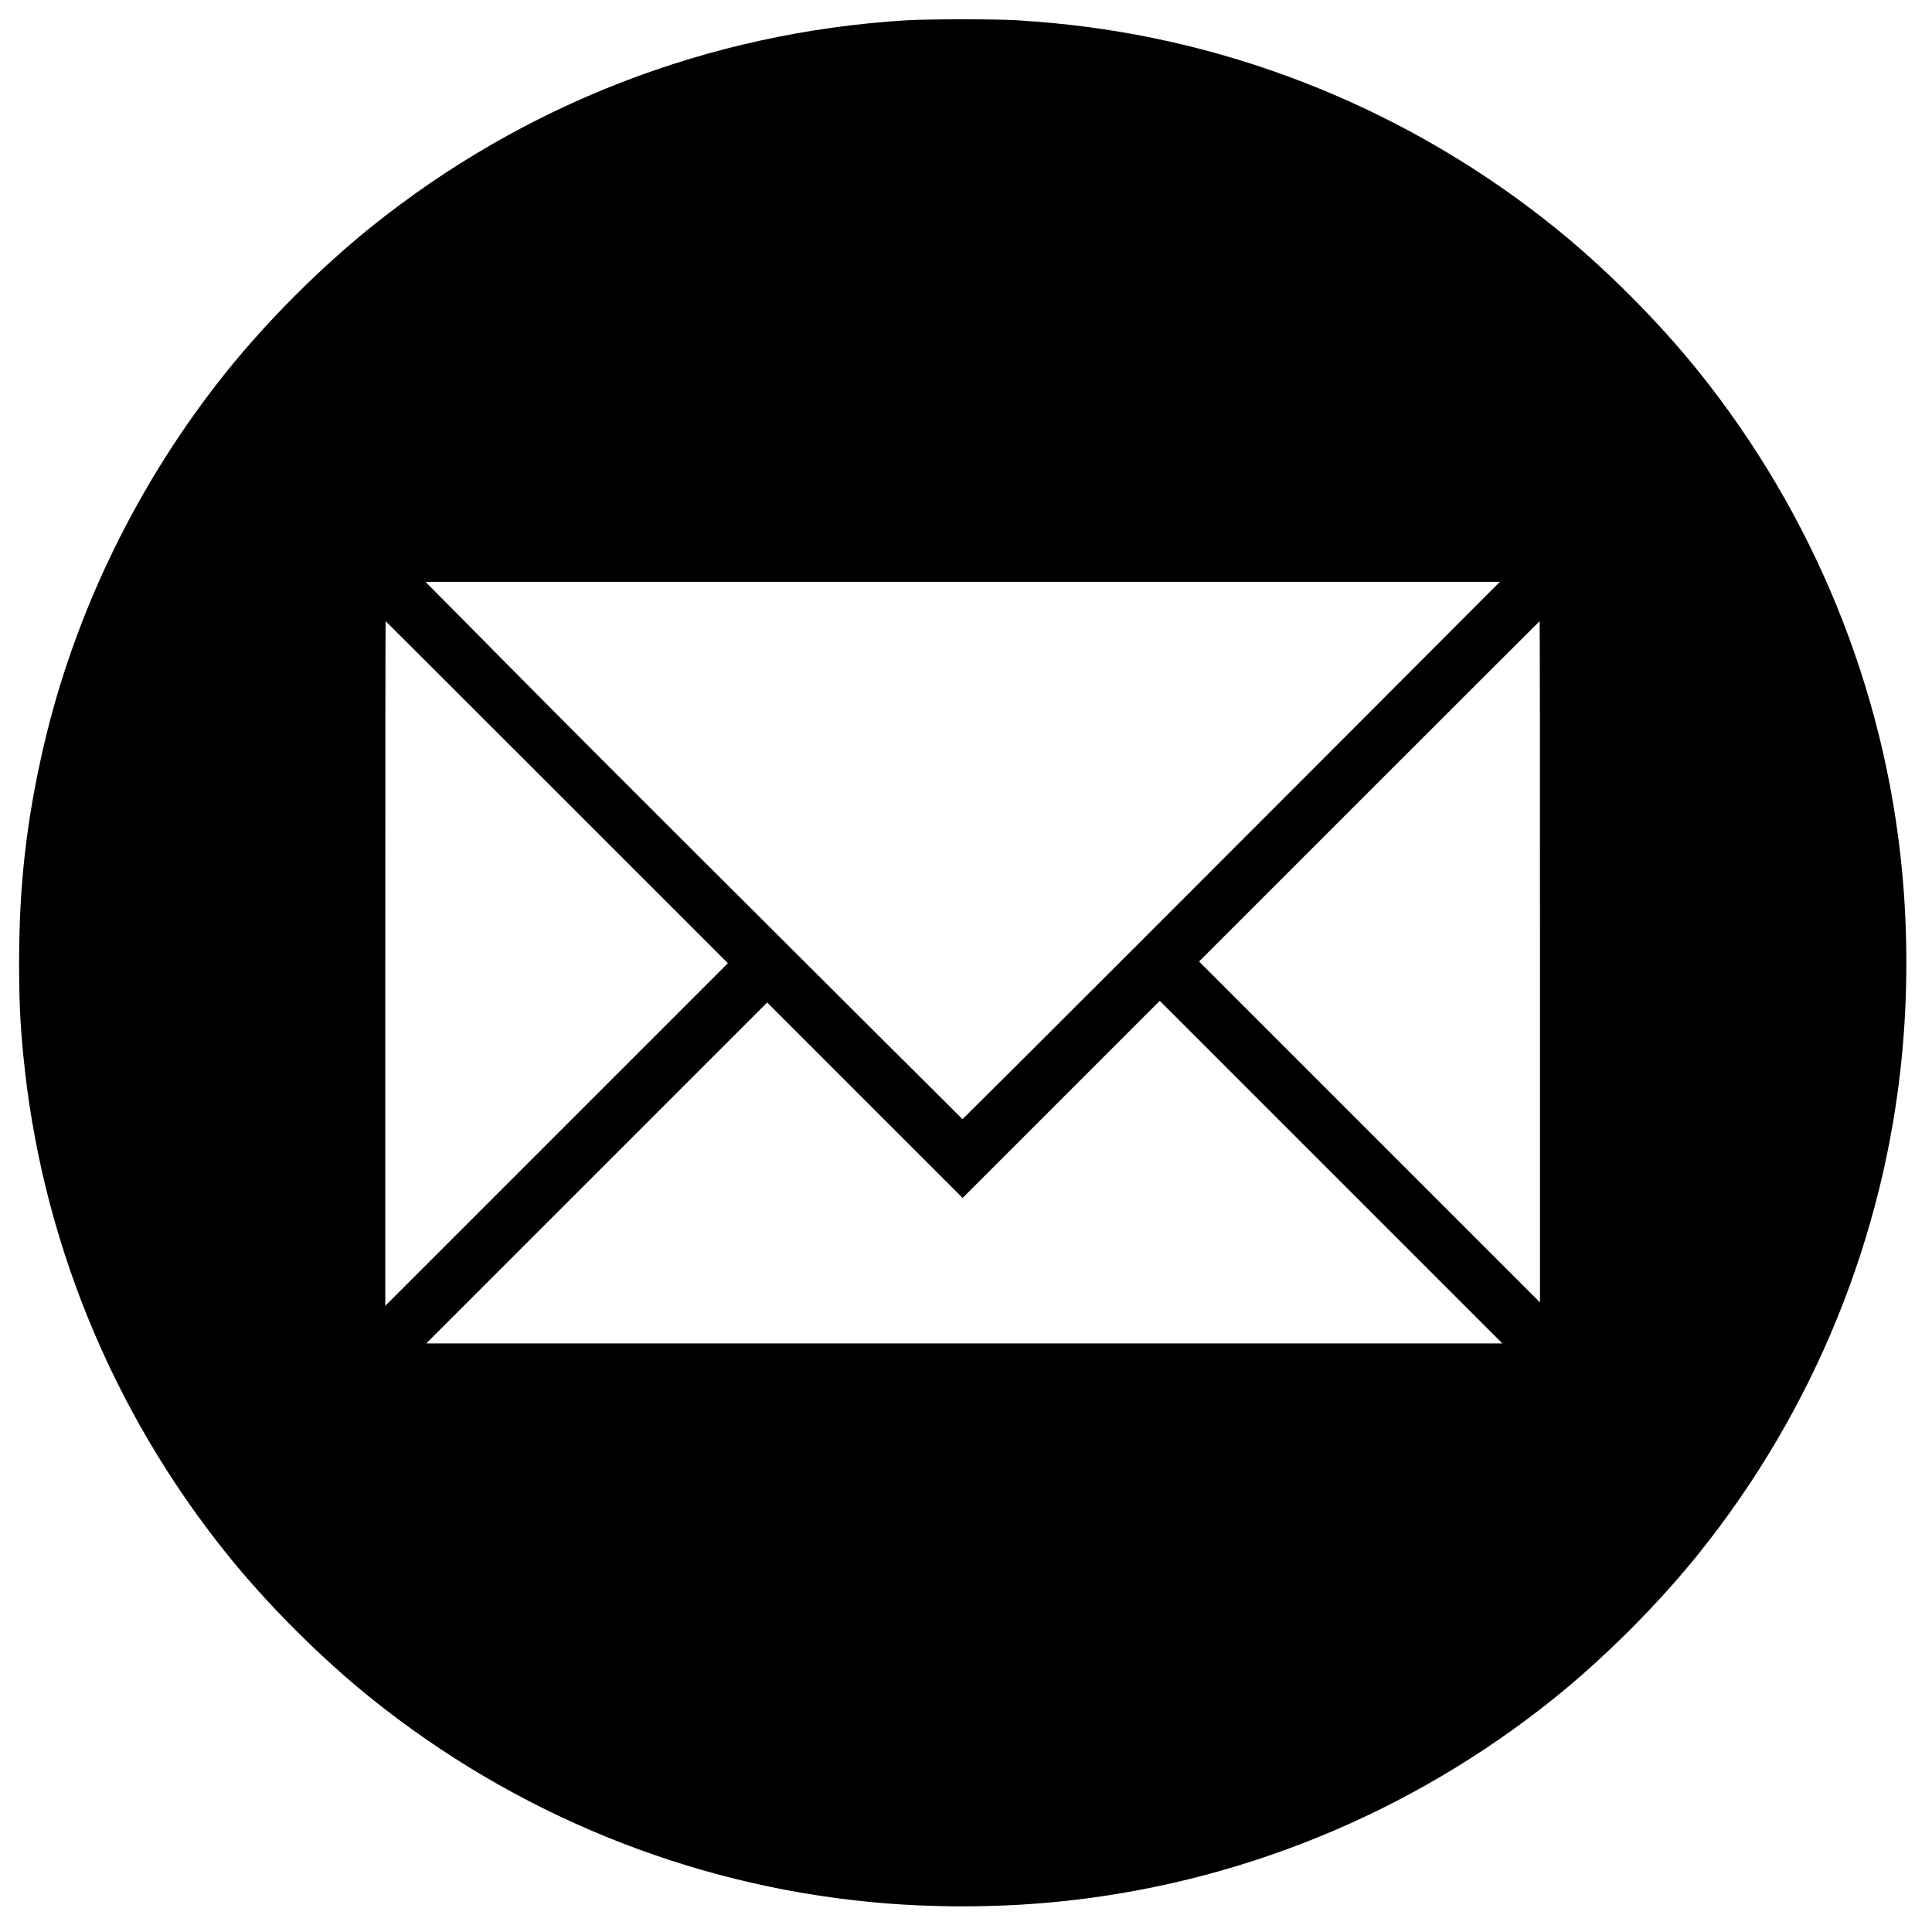 <?xml version="1.0" standalone="no"?>
<!DOCTYPE svg PUBLIC "-//W3C//DTD SVG 20010904//EN"
 "http://www.w3.org/TR/2001/REC-SVG-20010904/DTD/svg10.dtd">
<svg version="1.0" xmlns="http://www.w3.org/2000/svg"
 width="1720pt" height="1720pt" viewBox="0 0 1720 1720"
 preserveAspectRatio="xMidYMid meet">

<g transform="translate(0,1720) scale(0.1,-0.1)"
fill="#000000" stroke="none">
<path d="M8065 17019 c-1753 -108 -3403 -747 -4765 -1843 -446 -359 -917 -830
-1276 -1276 -790 -981 -1360 -2148 -1638 -3355 -151 -655 -216 -1232 -216
-1915 0 -326 9 -528 36 -810 154 -1627 787 -3180 1818 -4460 359 -446 830
-917 1276 -1276 1281 -1031 2833 -1664 4460 -1818 519 -50 1101 -50 1620 0
1627 154 3179 787 4460 1818 446 359 917 830 1276 1276 1031 1280 1665 2835
1818 4460 50 527 50 1093 0 1620 -153 1625 -787 3180 -1818 4460 -359 446
-830 917 -1276 1276 -1281 1031 -2833 1664 -4460 1818 -91 9 -239 20 -330 26
-190 11 -794 11 -985 -1z m3509 -6781 c-978 -980 -2055 -2056 -2392 -2392
l-613 -610 -747 744 c-411 410 -1144 1141 -1630 1625 -486 484 -1226 1225
-1644 1648 l-760 767 4783 0 4782 0 -1779 -1782z m-6616 -91 l1522 -1522
-1525 -1525 -1525 -1525 0 3048 c0 1676 1 3047 3 3047 1 0 687 -685 1525
-1523z m8752 -1509 l0 -3033 -1517 1517 -1518 1518 1515 1515 c833 833 1516
1515 1517 1515 2 0 3 -1365 3 -3032z m-1860 -1873 l1525 -1525 -4790 0 -4790
0 1517 1517 1518 1518 870 -870 870 -870 878 878 c482 482 877 877 877 877 0
0 686 -686 1525 -1525z"/>
</g>
</svg>
